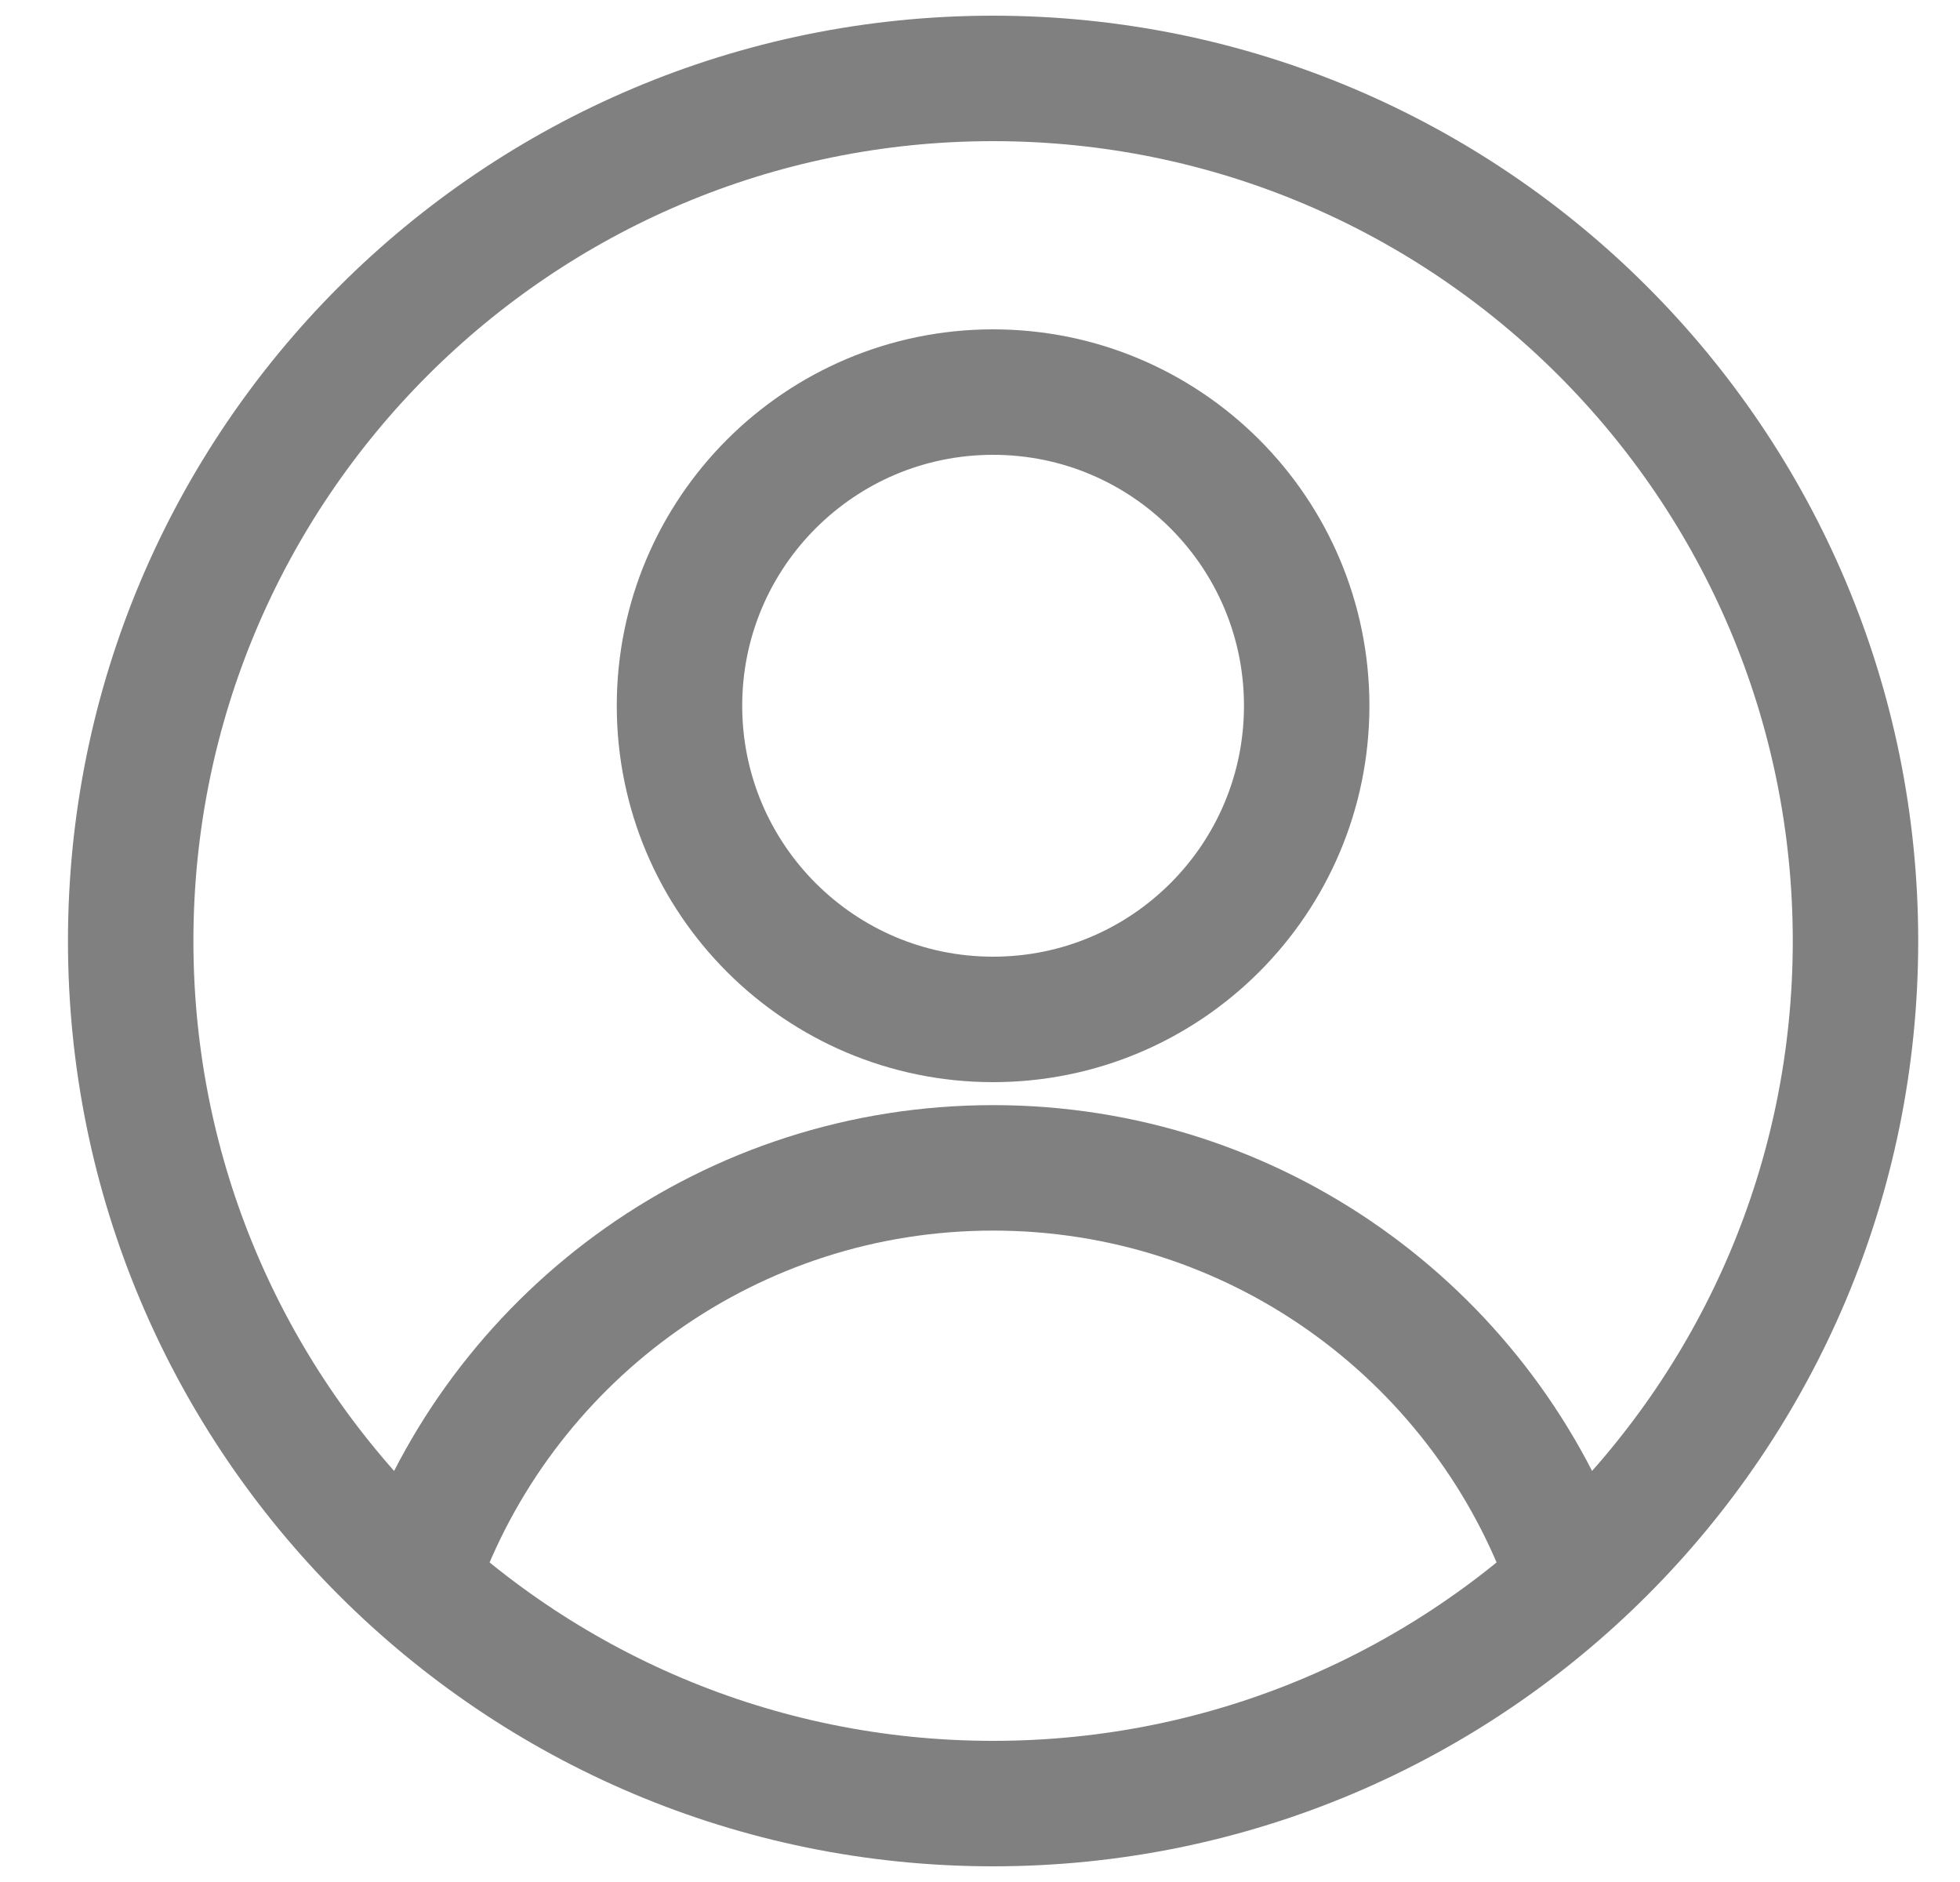 <svg width="25" height="24" viewBox="0 0 25 24" fill="none" xmlns="http://www.w3.org/2000/svg">
    <g clip-path="url(#clip0_3601_2154)">
        <path d="M12.667 13C14.876 13 16.667 11.209 16.667 9C16.667 6.791 14.876 5 12.667 5C10.458 5 8.667 6.791 8.667 9C8.667 11.209 10.458 13 12.667 13Z" stroke="#808080" stroke-width="1.6" stroke-miterlimit="10" stroke-linecap="round" stroke-linejoin="round"/>
        <path d="M19.959 19.944C18.852 16.993 16.005 14.893 12.667 14.893C9.329 14.893 6.482 16.993 5.375 19.944" stroke="#808080" stroke-width="1.6" stroke-miterlimit="10" stroke-linecap="round" stroke-linejoin="round"/>
        <path d="M12.667 23C18.742 23 23.667 18.075 23.667 12C23.667 5.925 18.742 1 12.667 1C6.592 1 1.667 5.925 1.667 12C1.667 18.075 6.592 23 12.667 23Z" stroke="#808080" stroke-width="1.6" stroke-miterlimit="10" stroke-linecap="round" stroke-linejoin="round"/>
    </g>
    <defs>
        <clipPath id="clip0_3601_2154">
            <rect width="24" height="24" fill="white" transform="translate(0.667)"/>
        </clipPath>
    </defs>
</svg>
